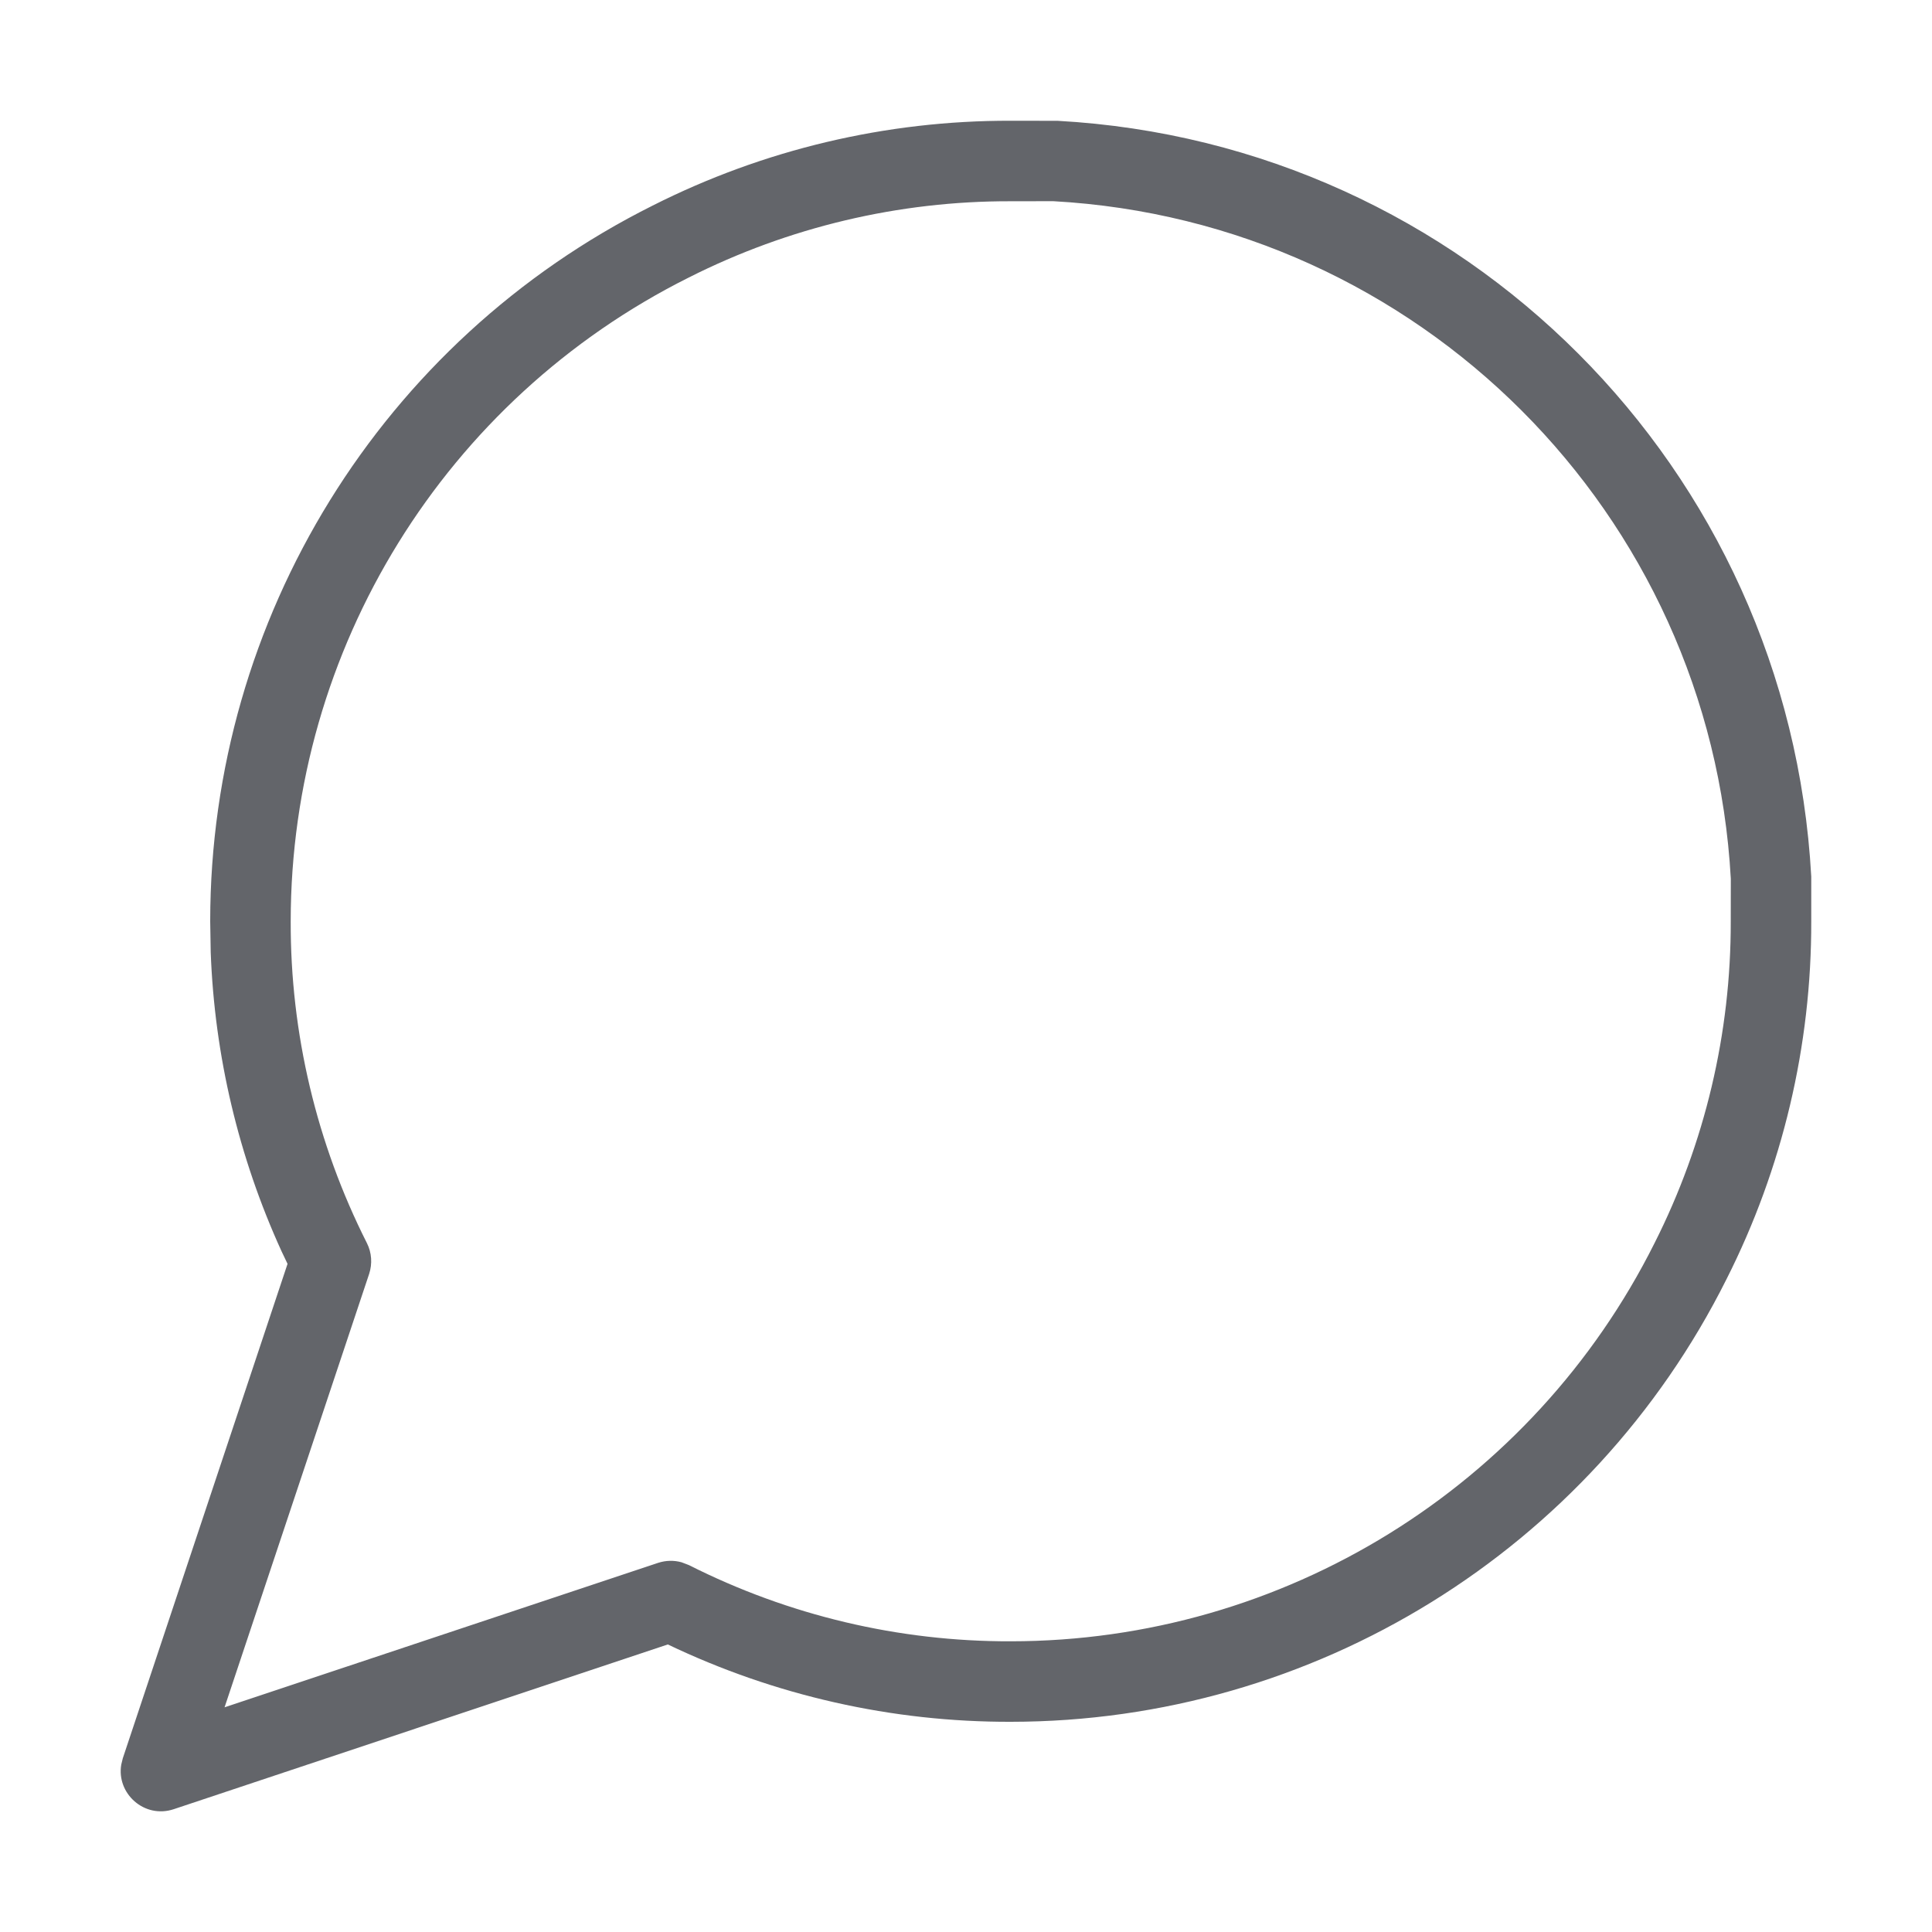 <svg width="30" height="30" viewBox="0 0 30 30" fill="none" xmlns="http://www.w3.org/2000/svg">
<g opacity="0.7">
<path fill-rule="evenodd" clip-rule="evenodd" d="M15.694 1.875L16.423 1.876C22.735 2.224 27.776 7.264 28.125 13.611L28.125 14.304C28.13 16.236 27.679 18.141 26.809 19.863C24.704 24.073 20.402 26.734 15.696 26.736C13.852 26.741 12.032 26.33 10.37 25.535L2.698 28.093C2.242 28.245 1.806 27.85 1.883 27.4L1.907 27.302L4.465 19.625L4.372 19.43C3.705 17.969 3.331 16.391 3.272 14.787L3.264 14.305C3.266 9.598 5.926 5.295 10.135 3.192C11.859 2.321 13.764 1.87 15.694 1.875ZM16.354 3.124L15.693 3.125C13.958 3.12 12.247 3.526 10.696 4.309C6.909 6.202 4.515 10.072 4.514 14.307C4.509 16.042 4.915 17.753 5.697 19.302C5.772 19.45 5.784 19.623 5.732 19.781L3.487 26.511L10.219 24.268C10.338 24.229 10.464 24.226 10.583 24.259L10.698 24.303C12.247 25.085 13.958 25.491 15.694 25.486C19.928 25.485 23.798 23.091 25.692 19.302C26.474 17.753 26.879 16.042 26.875 14.306L26.876 13.646C26.563 7.969 22.03 3.437 16.354 3.124Z" fill="#21232B"/>
</g>
</svg>
